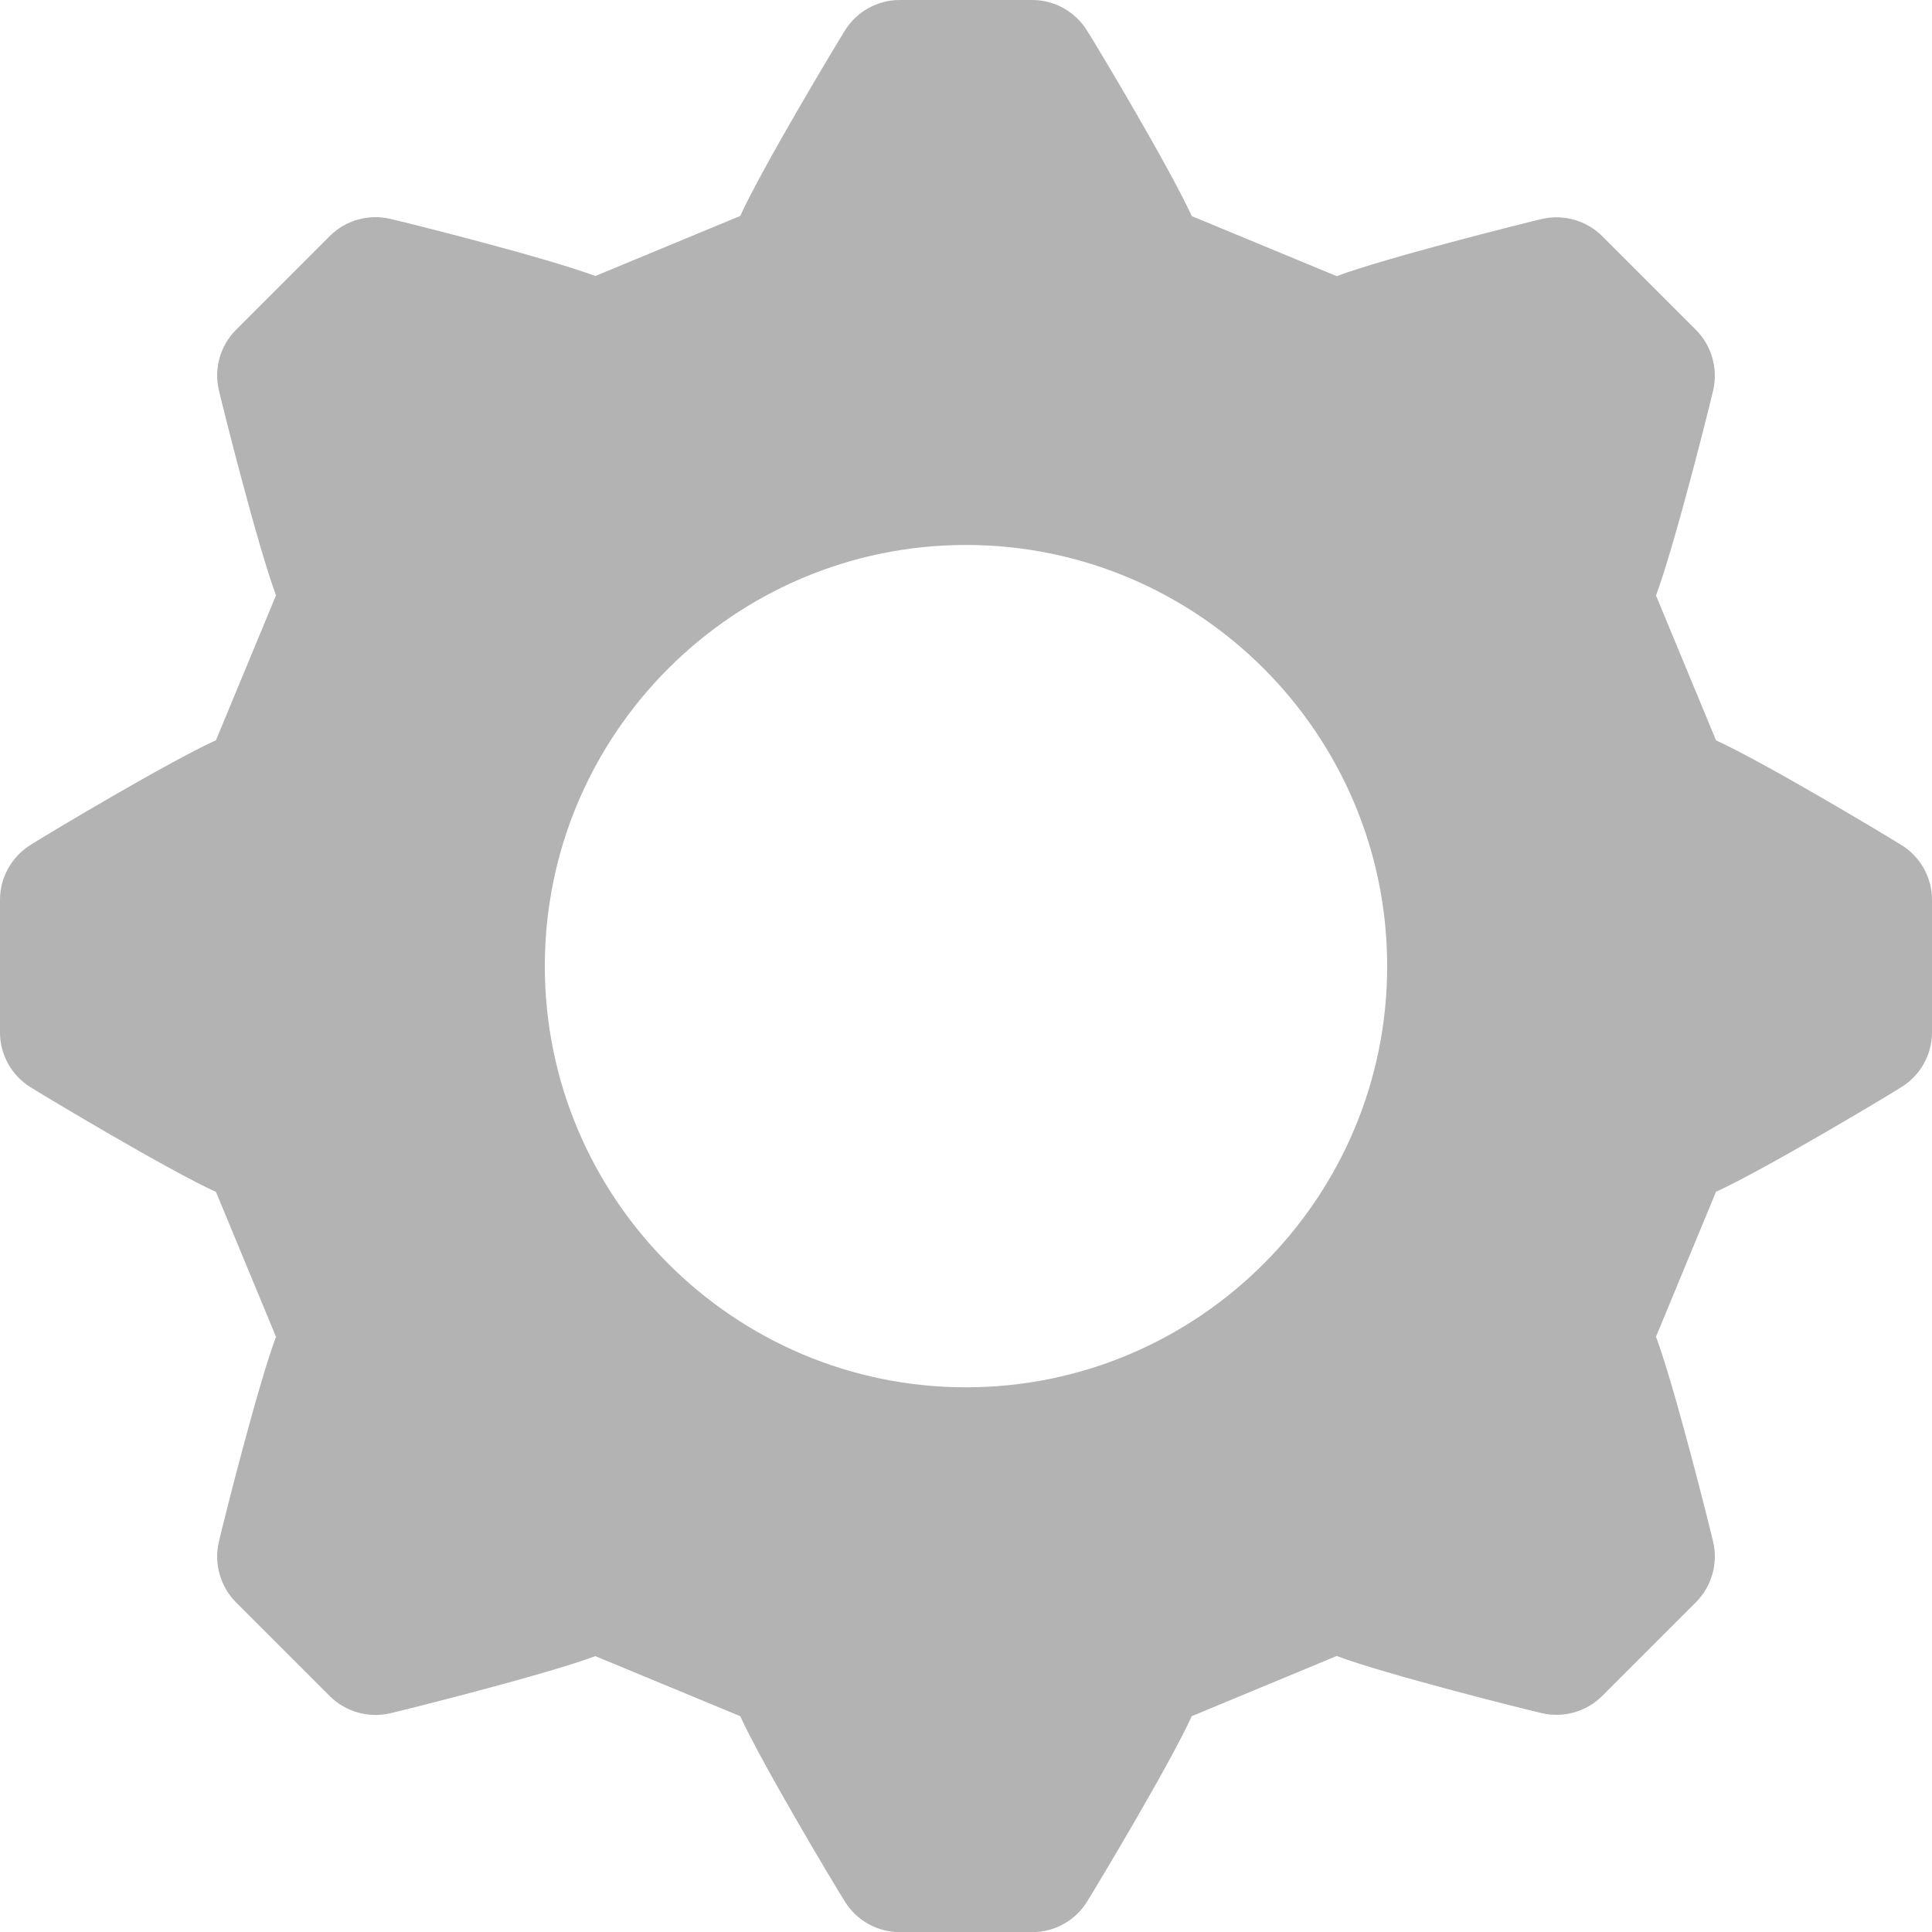 <svg xmlns="http://www.w3.org/2000/svg" width="14" height="14" fill="none" viewBox="0 0 14 14">
    <g clip-path="url(#prefix__clip0)">
        <path fill="#000" fill-opacity=".3" d="M13.781 6.125c-.112-.07-.995-.6-1.346-.76L12 4.315c.13-.347.376-1.321.415-1.49.035-.156-.012-.32-.125-.434l-.68-.68c-.114-.113-.278-.16-.434-.125-.128.03-1.127.28-1.49.415l-1.05-.435C8.483 1.23 7.97.368 7.876.22 7.791.084 7.641 0 7.481 0h-.962c-.16 0-.31.083-.395.219-.07.112-.6.995-.76 1.346l-1.05.435c-.347-.13-1.321-.376-1.49-.415-.156-.035-.32.012-.434.125l-.68.68c-.113.114-.16.278-.125.434.03.128.28 1.127.415 1.49l-.435 1.05c-.336.153-1.198.666-1.346.76C.083 6.21 0 6.36 0 6.52v.962c0 .16.083.31.219.395.112.07.995.6 1.346.76L2 9.687c-.13.347-.376 1.32-.415 1.49-.035.156.012.32.125.434l.68.68c.114.113.278.16.434.125.128-.03 1.127-.28 1.49-.415l1.05.435c.153.336.667 1.198.76 1.346.085.136.235.219.395.219h.962c.16 0 .31-.083.395-.219.07-.112.6-.995.76-1.346L9.686 12c.347.13 1.321.376 1.49.415.156.035.32-.012.434-.125l.68-.68c.113-.114.16-.278.125-.434-.03-.128-.28-1.127-.415-1.49l.435-1.05c.336-.153 1.198-.667 1.346-.76.136-.085.219-.235.219-.395V6.52c0-.16-.083-.31-.219-.395zM7 10.053c-1.683 0-3.052-1.37-3.052-3.052 0-1.683 1.37-3.052 3.052-3.052 1.683 0 3.052 1.37 3.052 3.052 0 1.683-1.37 3.052-3.052 3.052z"/>
    </g>
    <defs>
        <clipPath id="prefix__clip0">
            <path fill="#fff" d="M0 0H14V14H0z"/>
        </clipPath>
    </defs>
</svg>
